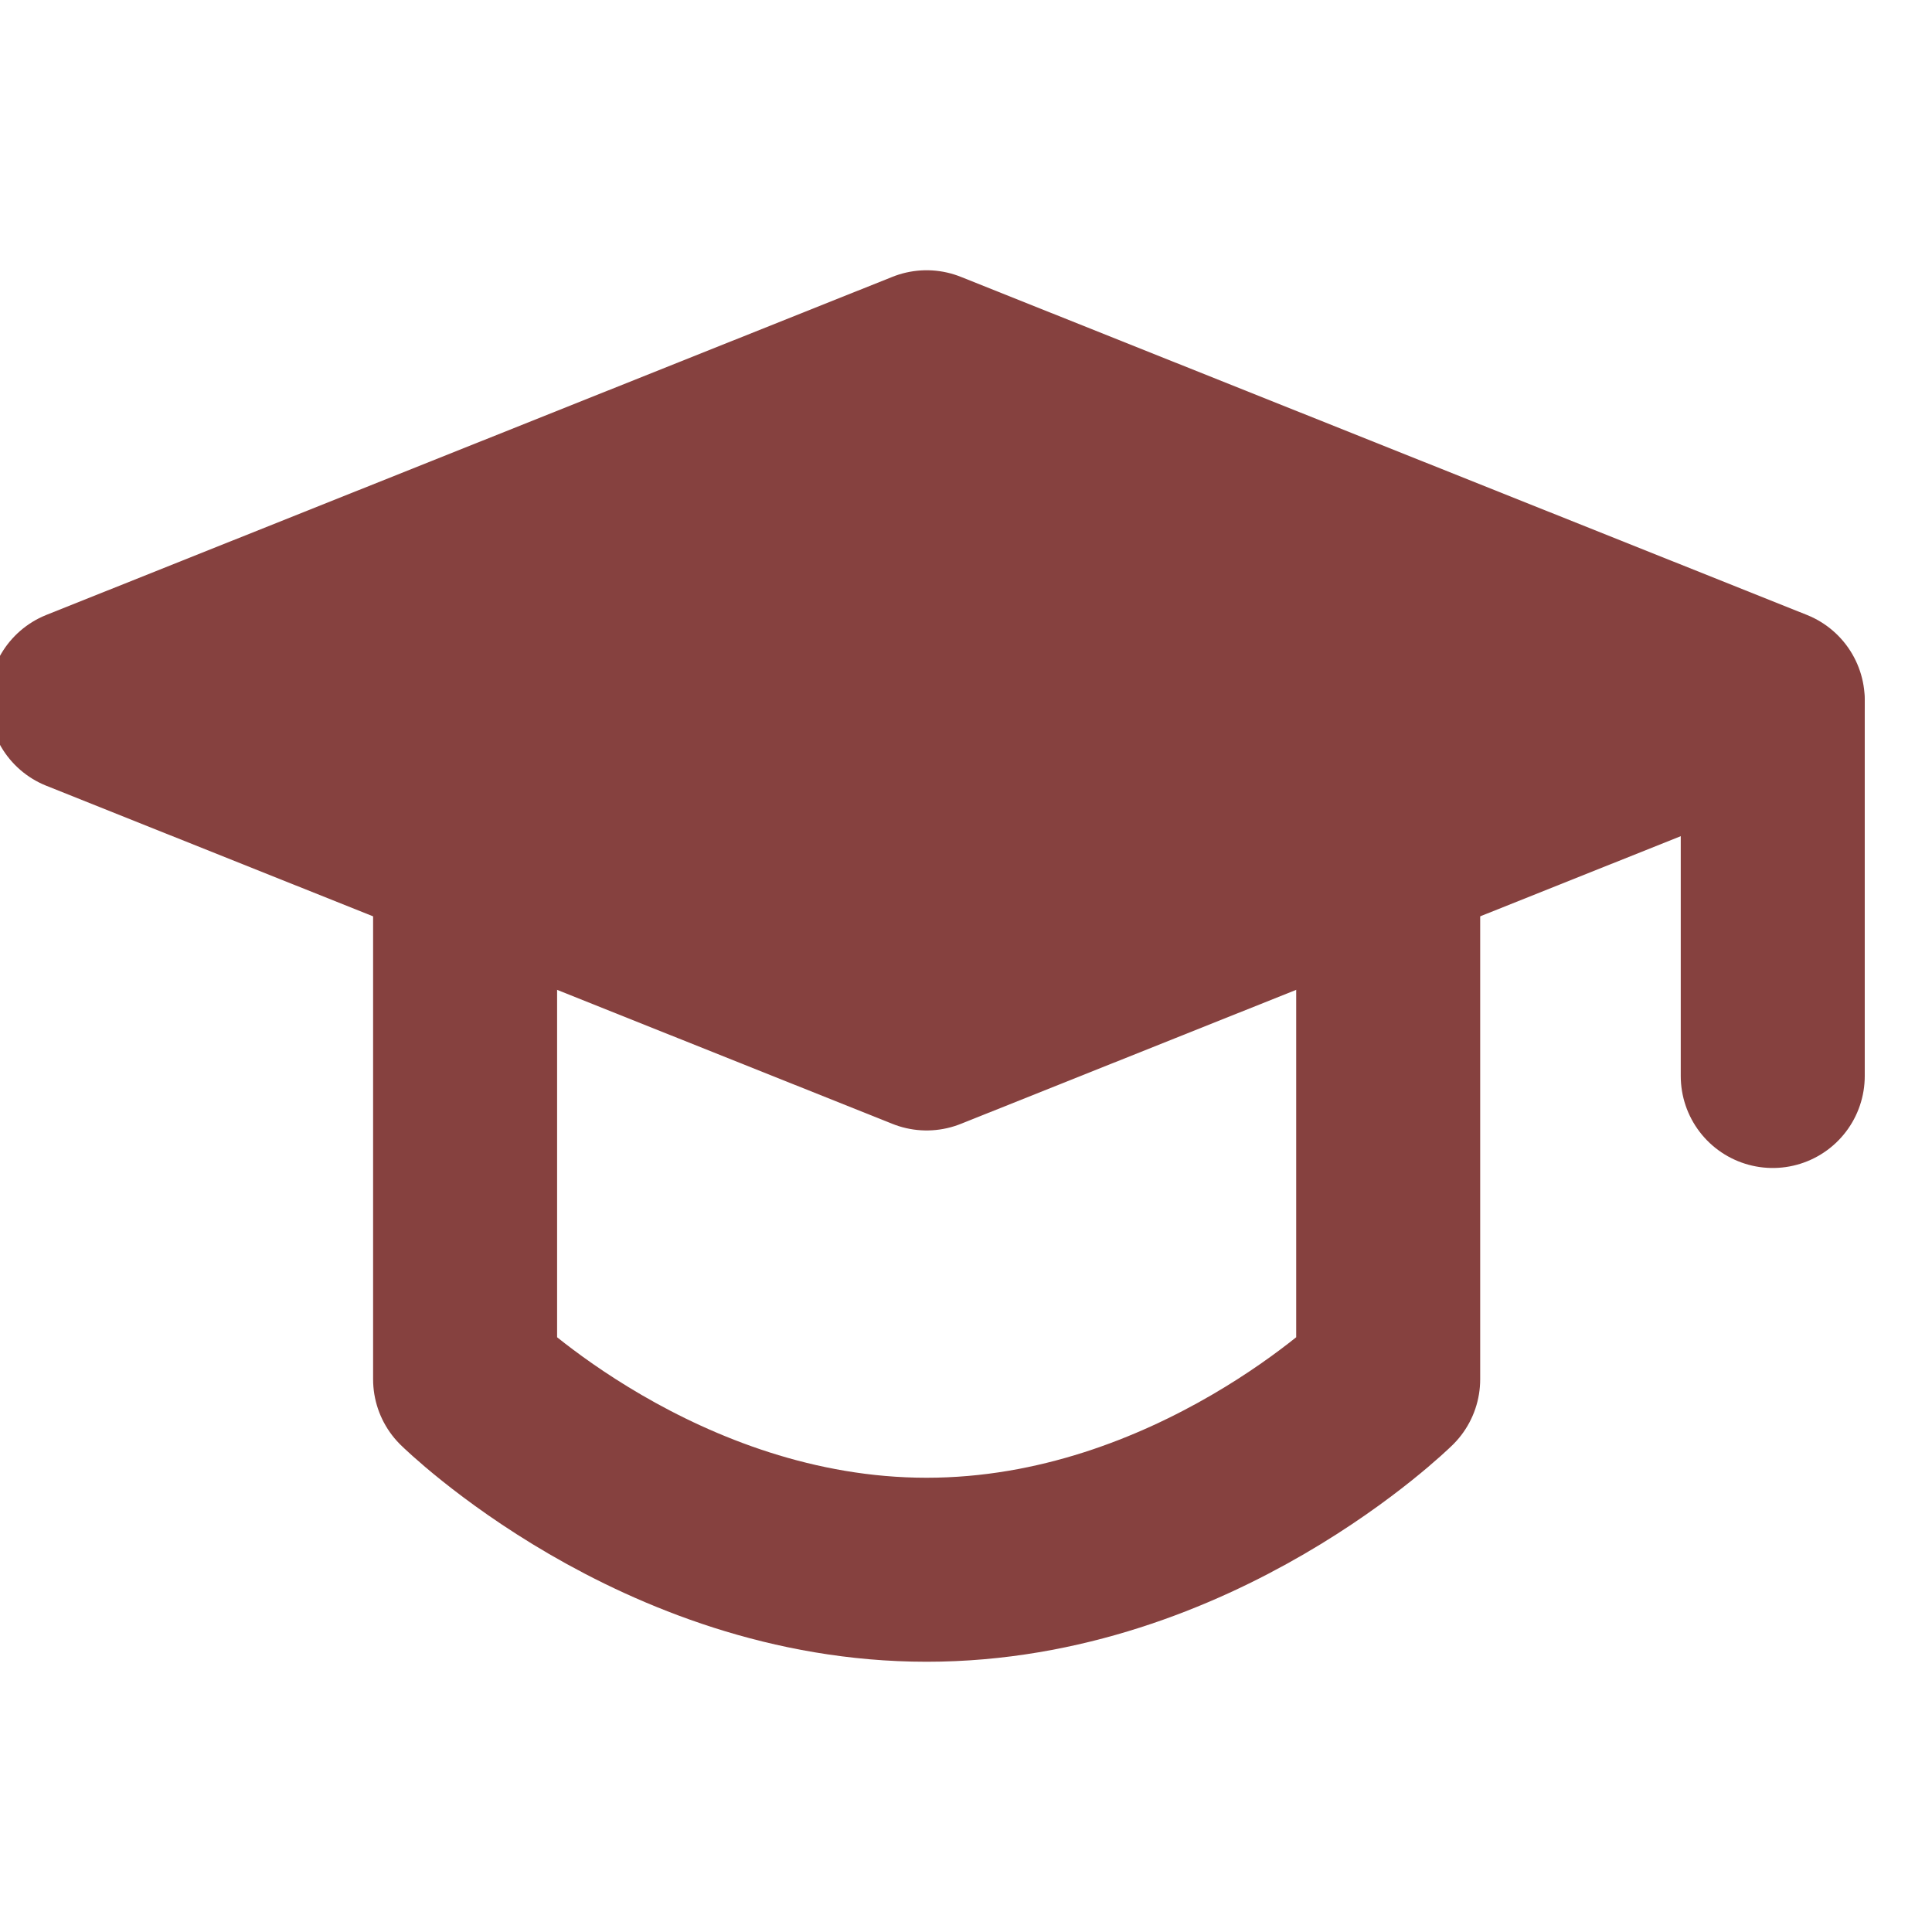 <svg width="42" height="42" viewBox="0 0 42 42" fill="none" xmlns="http://www.w3.org/2000/svg">
<g clip-path="url(#clip0_12_892)">
<path d="M1.75 15.225L20.144 7.875L38.538 15.225L20.144 22.575L1.75 15.225Z" fill="#86413F" stroke="#86413F" stroke-width="4" stroke-linejoin="round"/>
<path d="M38.538 15.321V23.391M10.111 19.097V29.984C10.111 29.984 14.32 34.125 20.144 34.125C25.969 34.125 30.178 29.984 30.178 29.984V19.097" stroke="#86413F" stroke-width="4" stroke-linecap="round" stroke-linejoin="round"/>
</g>
<defs>
<clipPath id="clip0_12_892">
<rect width="42" height="42" fill="white"/>
</clipPath>
</defs>
</svg>
